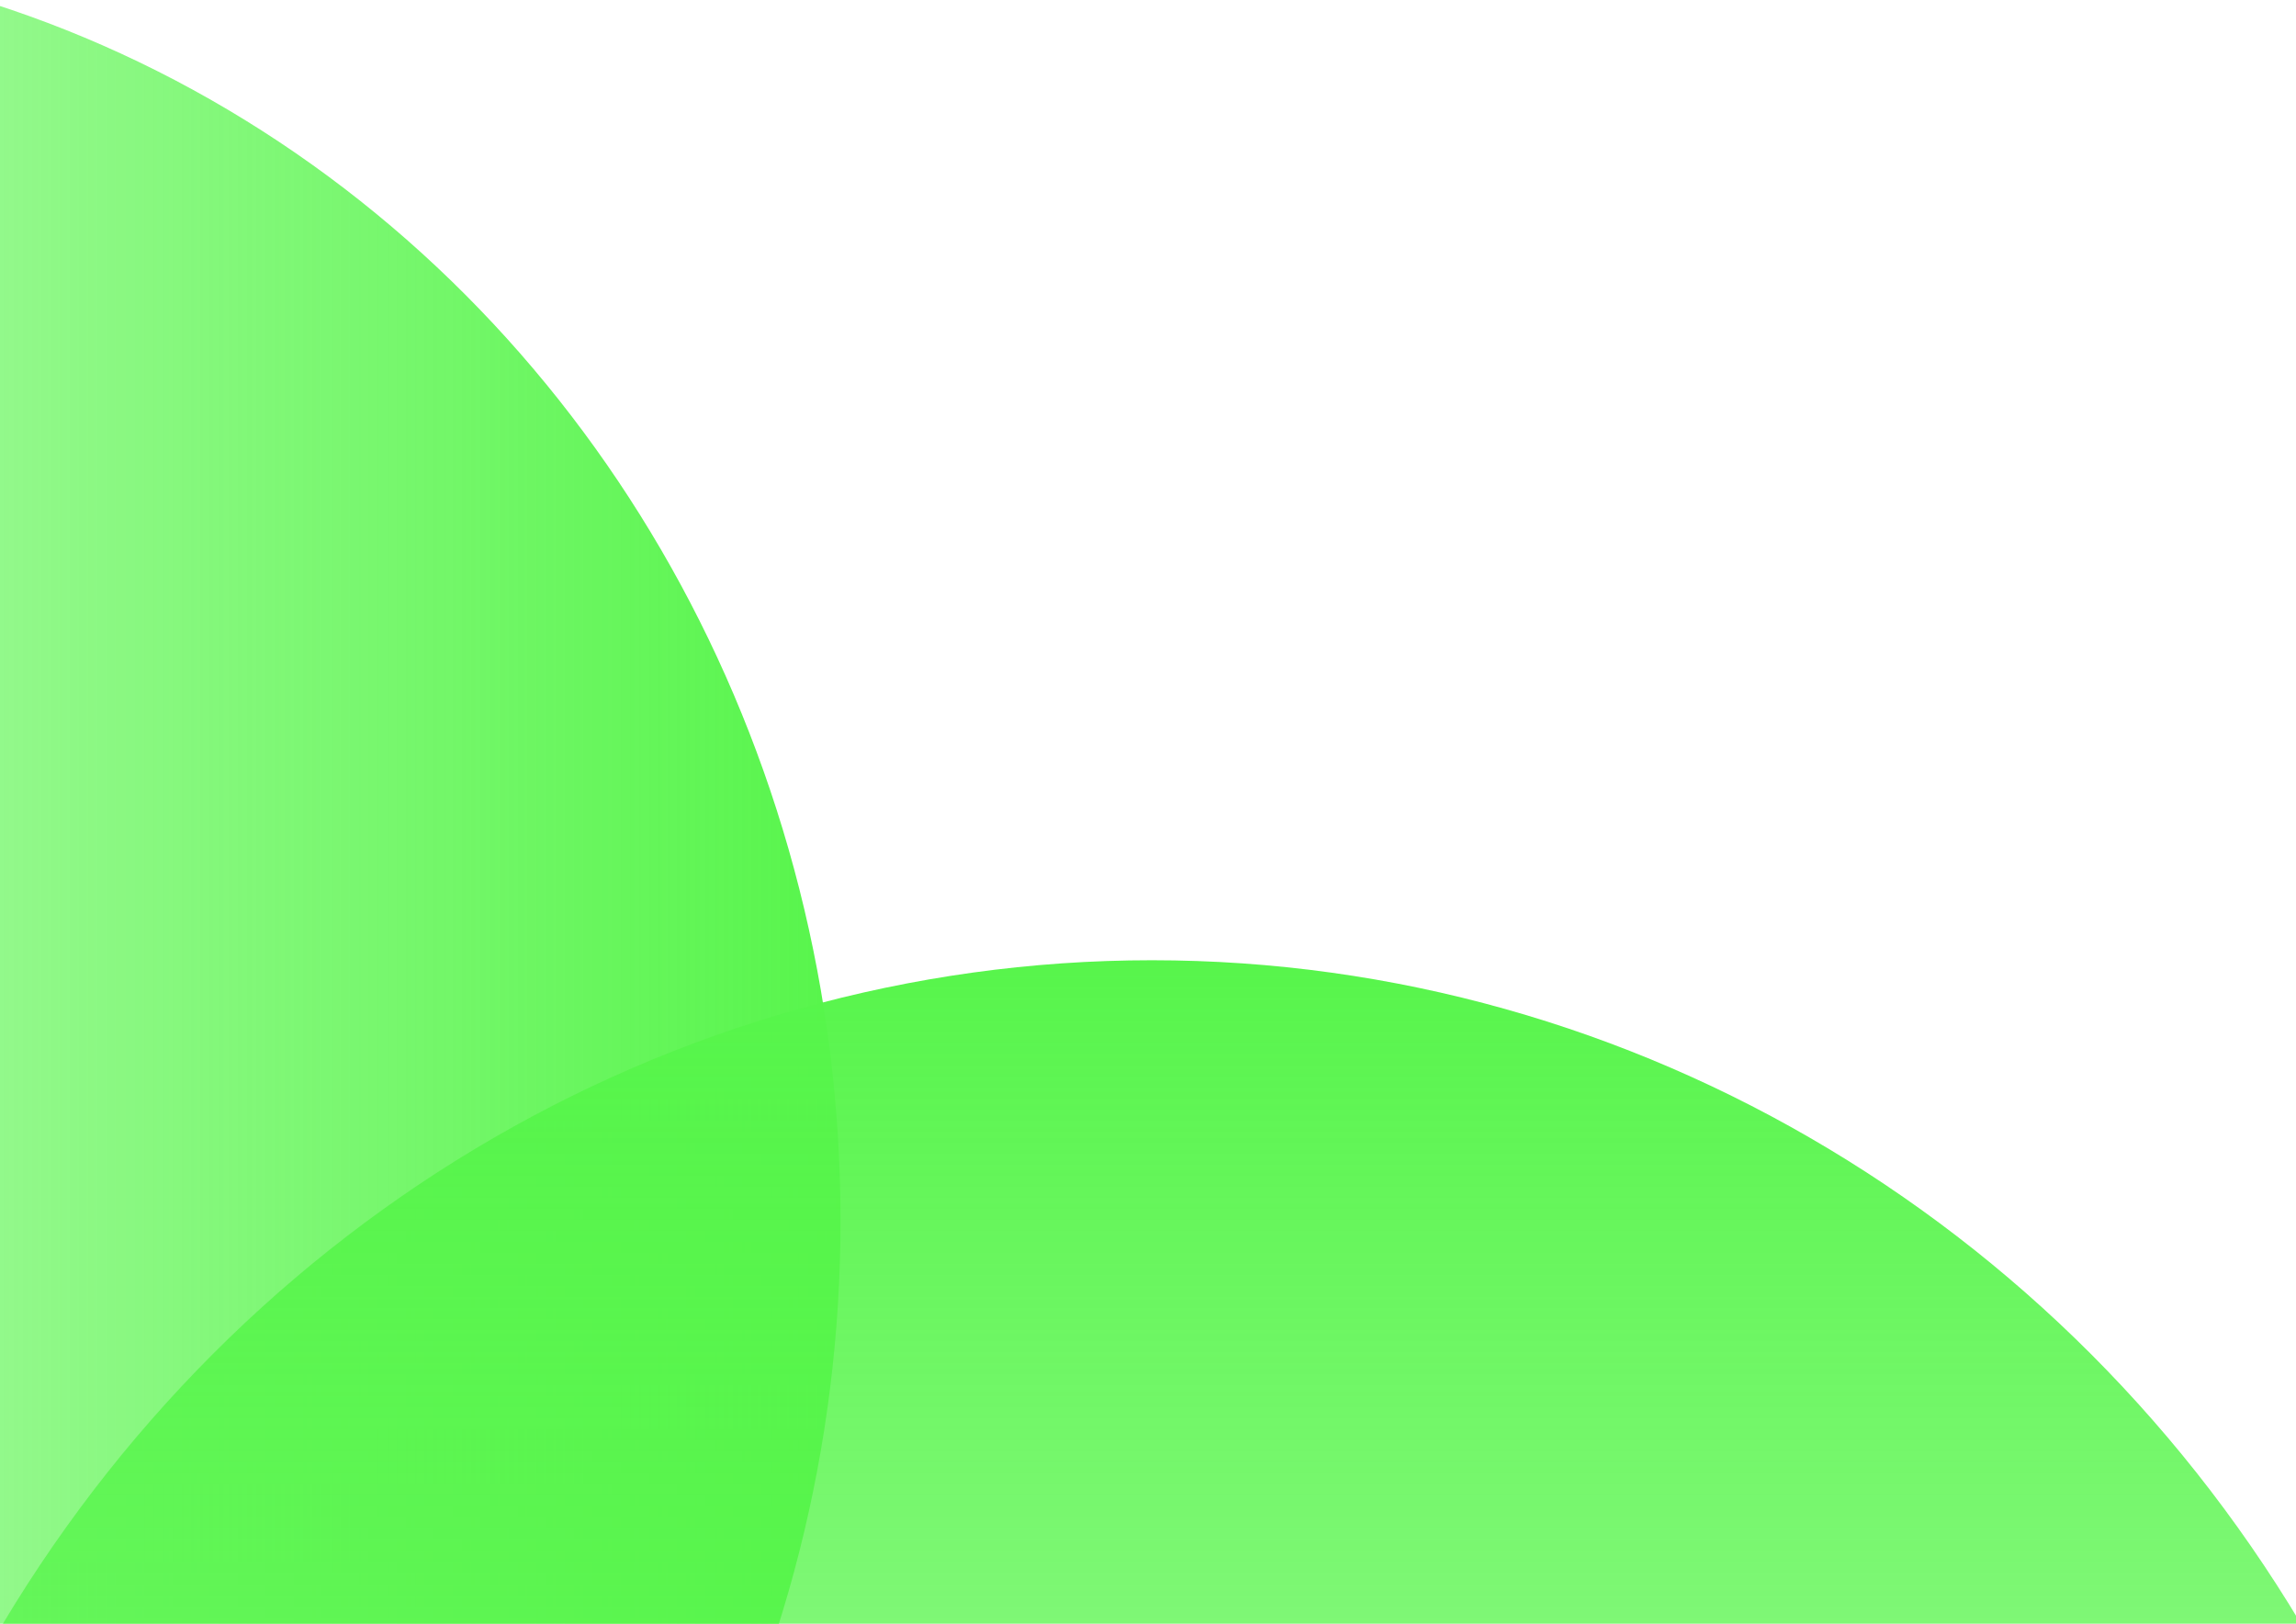 <?xml version="1.0" encoding="UTF-8" standalone="no"?>
<svg
   xmlns:dc="http://purl.org/dc/elements/1.1/"
   xmlns:cc="http://creativecommons.org/ns#"
   xmlns:rdf="http://www.w3.org/1999/02/22-rdf-syntax-ns#"
   xmlns:svg="http://www.w3.org/2000/svg"
   xmlns="http://www.w3.org/2000/svg"
   xmlns:xlink="http://www.w3.org/1999/xlink"
   xmlns:sodipodi="http://sodipodi.sourceforge.net/DTD/sodipodi-0.dtd"
   xmlns:inkscape="http://www.inkscape.org/namespaces/inkscape"
   width="297mm"
   height="210mm"
   viewBox="0 0 297 210"
   version="1.1"
   id="svg8"
   inkscape:version="1.0.2 (e86c870879, 2021-01-15)"
   sodipodi:docname="constellation.svg">
  <defs
     id="defs2">
    <linearGradient
       inkscape:collect="always"
       id="linearGradient1274">
      <stop
         style="stop-color:#57f54b;stop-opacity:1;"
         offset="0"
         id="stop1270" />
      <stop
         style="stop-color:#57f54b;stop-opacity:0;"
         offset="1"
         id="stop1272" />
    </linearGradient>
    <linearGradient
       inkscape:collect="always"
       id="linearGradient1266">
      <stop
         style="stop-color:#57f54b;stop-opacity:1;"
         offset="0"
         id="stop1262" />
      <stop
         style="stop-color:#57f54b;stop-opacity:0;"
         offset="1"
         id="stop1264" />
    </linearGradient>
    <linearGradient
       inkscape:collect="always"
       xlink:href="#linearGradient1266"
       id="linearGradient1268"
       x1="-151.419"
       y1="-164.35"
       x2="156.883"
       y2="-164.35"
       gradientUnits="userSpaceOnUse"
       gradientTransform="translate(42.692,6.523)" />
    <linearGradient
       inkscape:collect="always"
       xlink:href="#linearGradient1274"
       id="linearGradient1276"
       x1="-34.848"
       y1="294.714"
       x2="329.306"
       y2="294.714"
       gradientUnits="userSpaceOnUse"
       gradientTransform="matrix(1,0,0,1.179,159.04,-496.412)" />
  </defs>
  <sodipodi:namedview
     id="base"
     pagecolor="#ffffff"
     bordercolor="#666666"
     borderopacity="1.0"
     inkscape:pageopacity="0.0"
     inkscape:pageshadow="2"
     inkscape:zoom="0.58"
     inkscape:cx="232.91796"
     inkscape:cy="677.84176"
     inkscape:document-units="mm"
     inkscape:current-layer="layer1"
     inkscape:document-rotation="0"
     showgrid="false"
     inkscape:window-width="1920"
     inkscape:window-height="1016"
     inkscape:window-x="0"
     inkscape:window-y="0"
     inkscape:window-maximized="1" />
  <g
     inkscape:label="Layer 1"
     inkscape:groupmode="layer"
     id="layer1">
    <ellipse
       style="fill:url(#linearGradient1268);fill-opacity:1;stroke:#f6ff0e;stroke-width:0"
       id="path942"
       cx="45.424"
       cy="-157.826"
       rx="154.151"
       ry="164.342"
       transform="scale(-1)" />
    <ellipse
       style="fill:url(#linearGradient1276);fill-opacity:1;stroke:#f6ff0e;stroke-width:0"
       id="path964"
       cx="306.269"
       cy="-149.004"
       rx="182.077"
       ry="175.105"
       transform="rotate(90)" />
  </g>
</svg>
